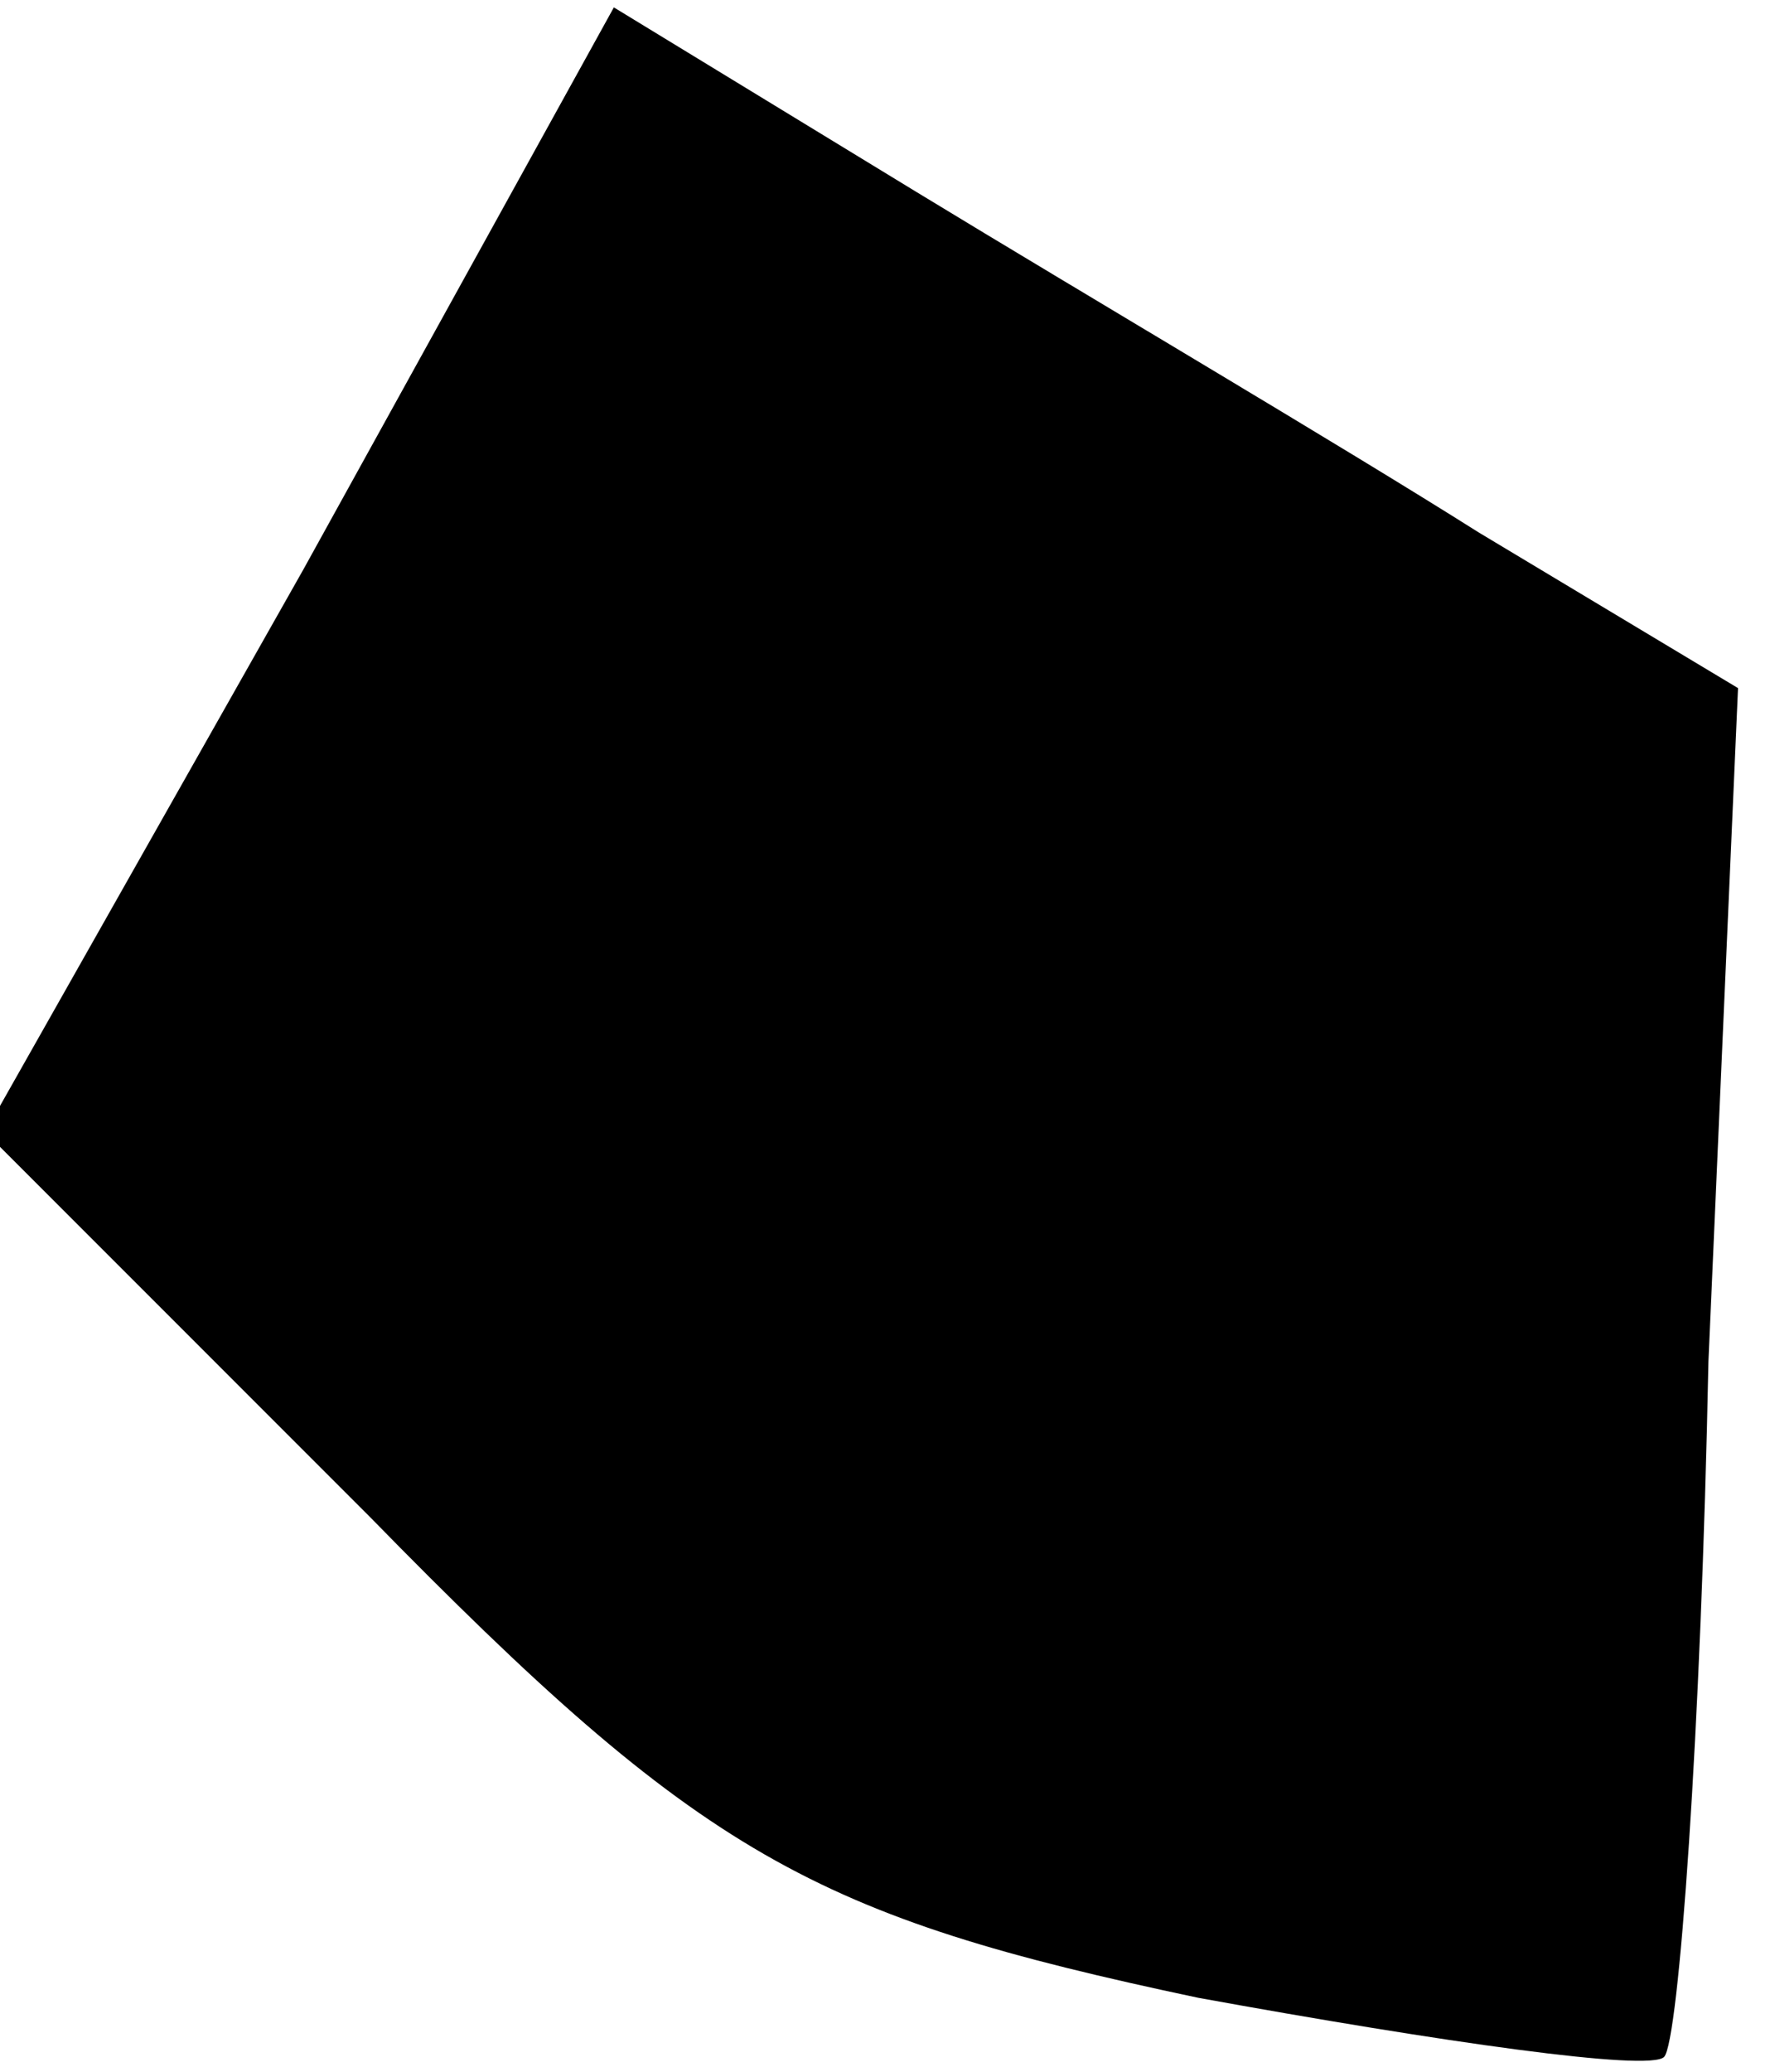 <?xml version="1.0" standalone="no"?>
<!DOCTYPE svg PUBLIC "-//W3C//DTD SVG 20010904//EN"
 "http://www.w3.org/TR/2001/REC-SVG-20010904/DTD/svg10.dtd">
<svg version="1.0" xmlns="http://www.w3.org/2000/svg"
 width="24pt" height="28pt" viewBox="0 0 24 28"
 preserveAspectRatio="xMidYMid meet">
<g transform="translate(0,28) scale(0.1,-0.1)"
fill="#000000" stroke="none">
<path fill="#000000" stroke="none" d="M41 203 l-43 -76 52 -52 c45 -46 60
-54 112 -65 33 -6 61 -10 63 -8 2 2 5 44 6 94 l4 91 -35 21 c-19 12 -53 32
-76 46 l-41 25 -42 -76z"/>
</g>
</svg>
